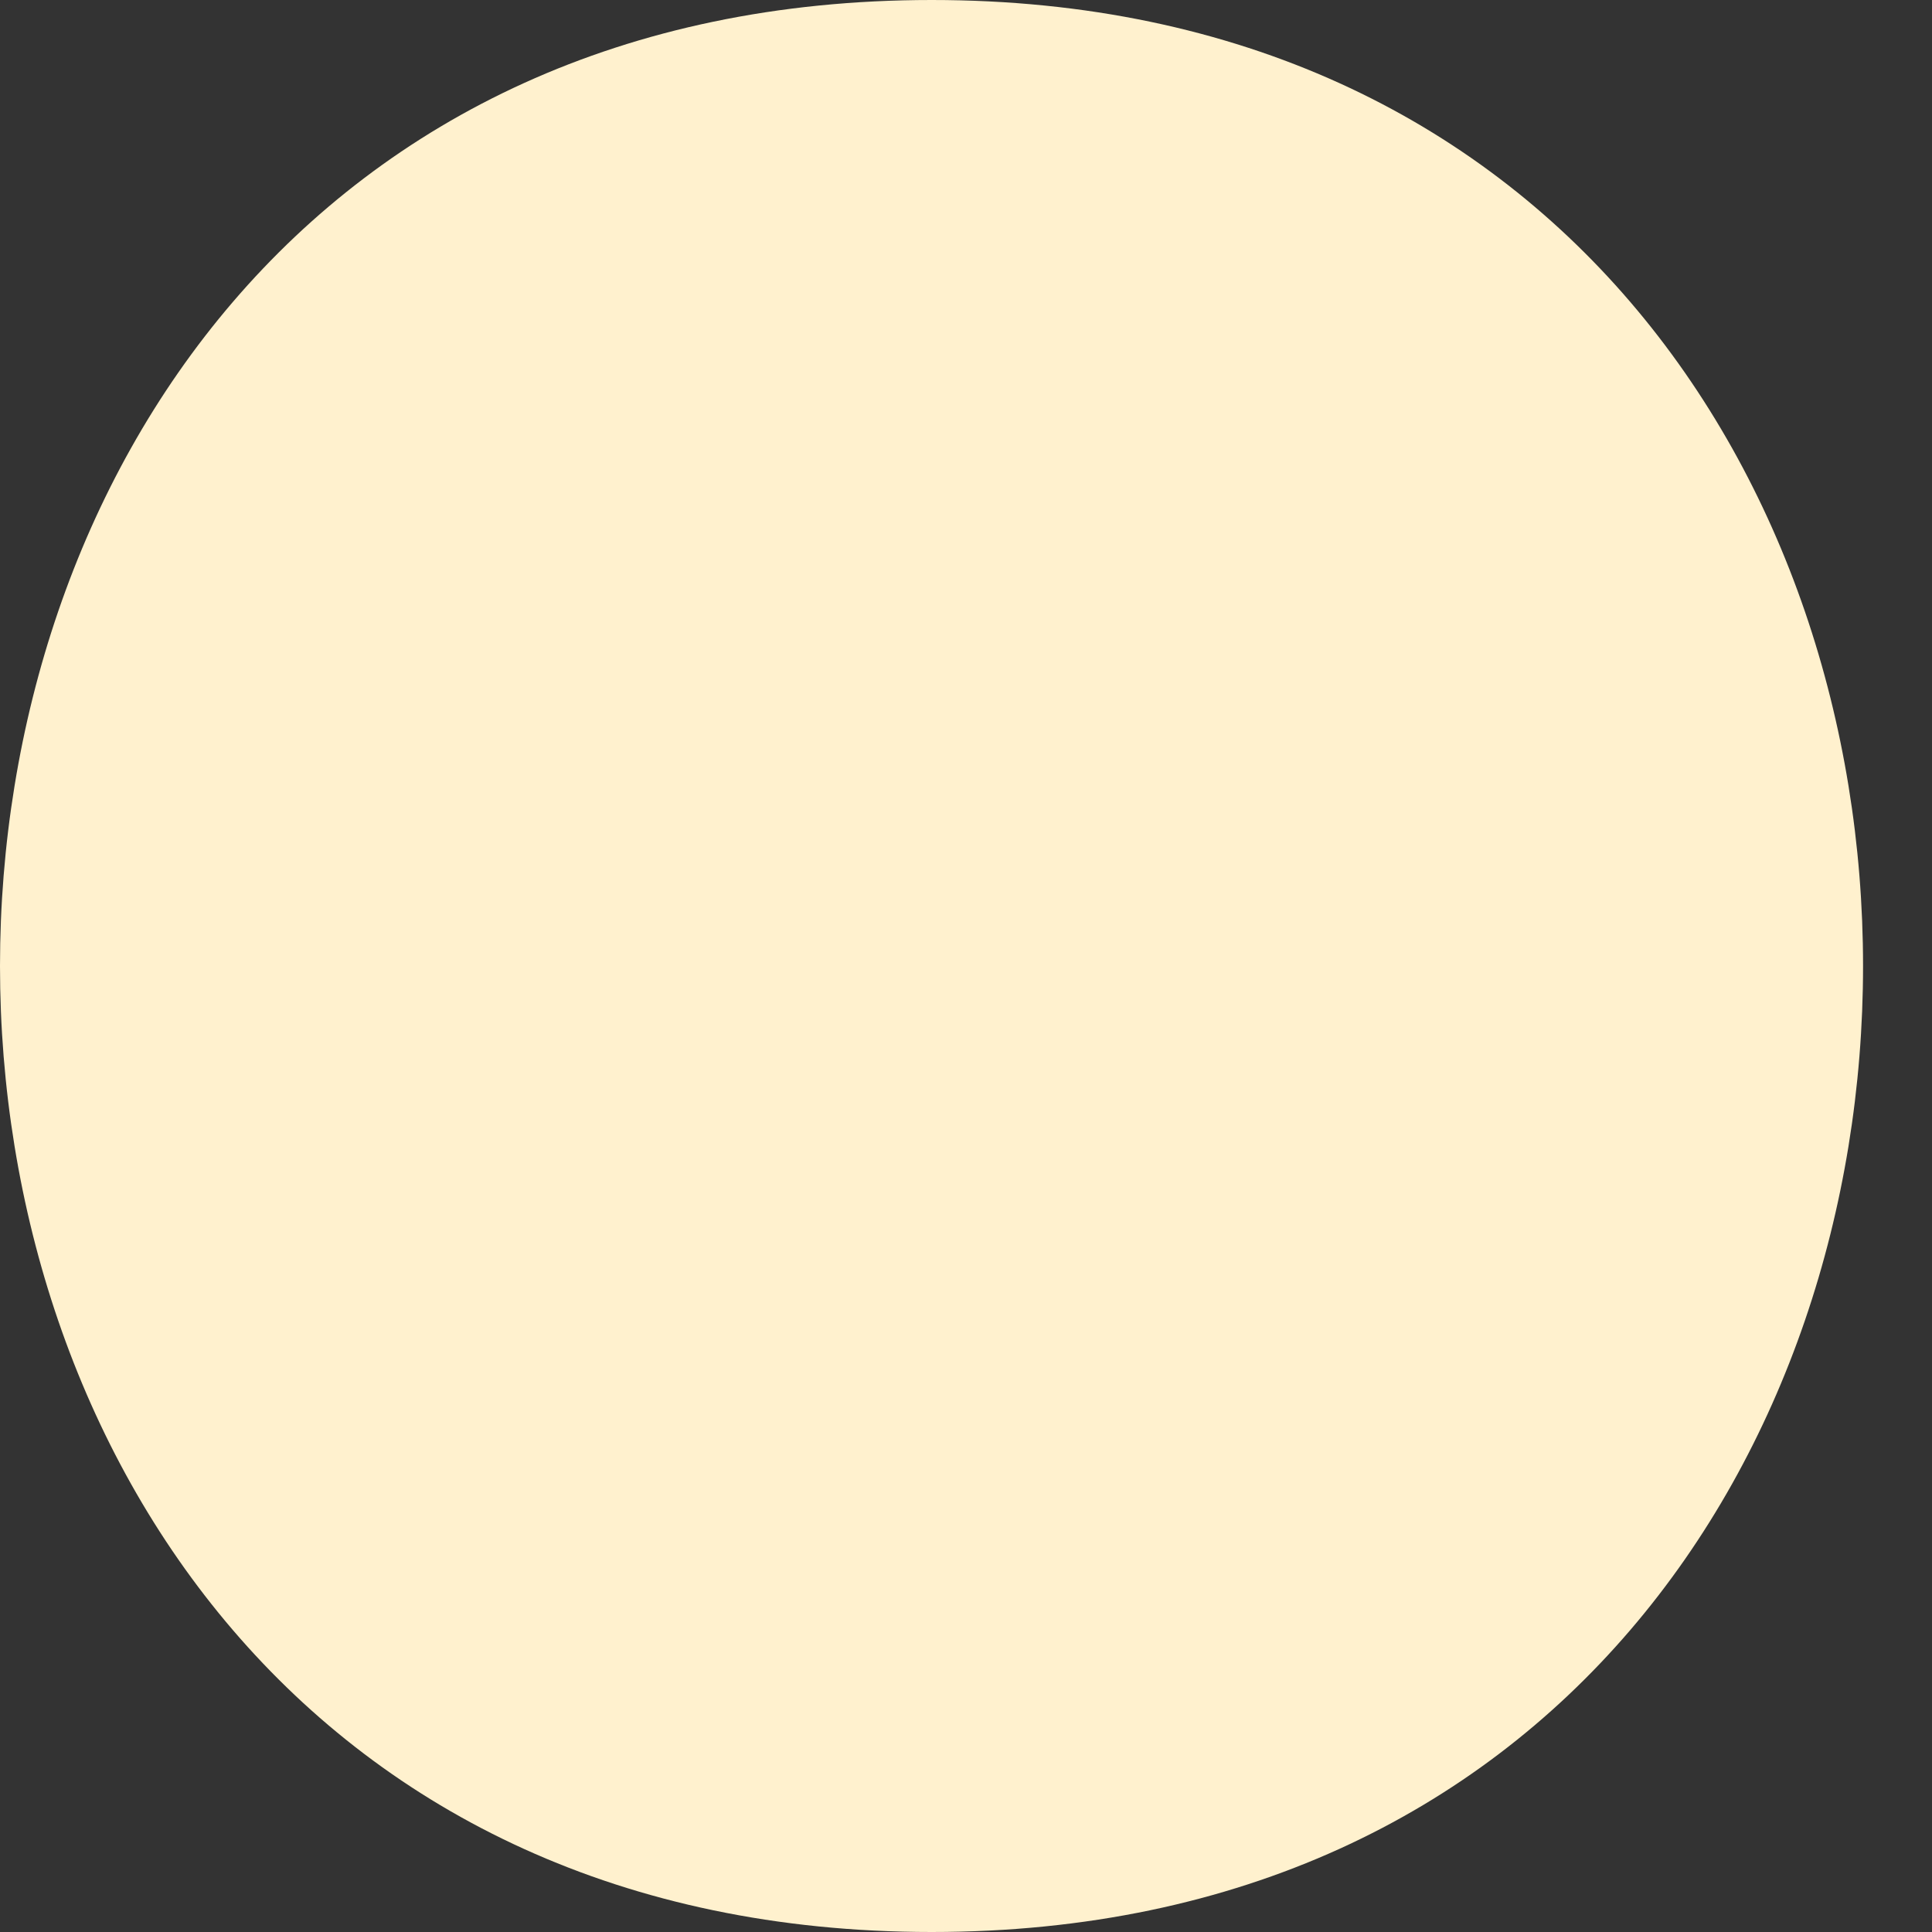 <svg width="4" height="4" viewBox="0 0 4 4" fill="none" xmlns="http://www.w3.org/2000/svg">
<rect x="0" y="0" width="4" height="4" fill="#333333" stroke="none"/>
<path d="M1.929 0C-0.643 0 -0.643 4 1.929 4C4.5 4 4.5 0 1.929 0Z" fill="#FFF1CE"/>
</svg>
